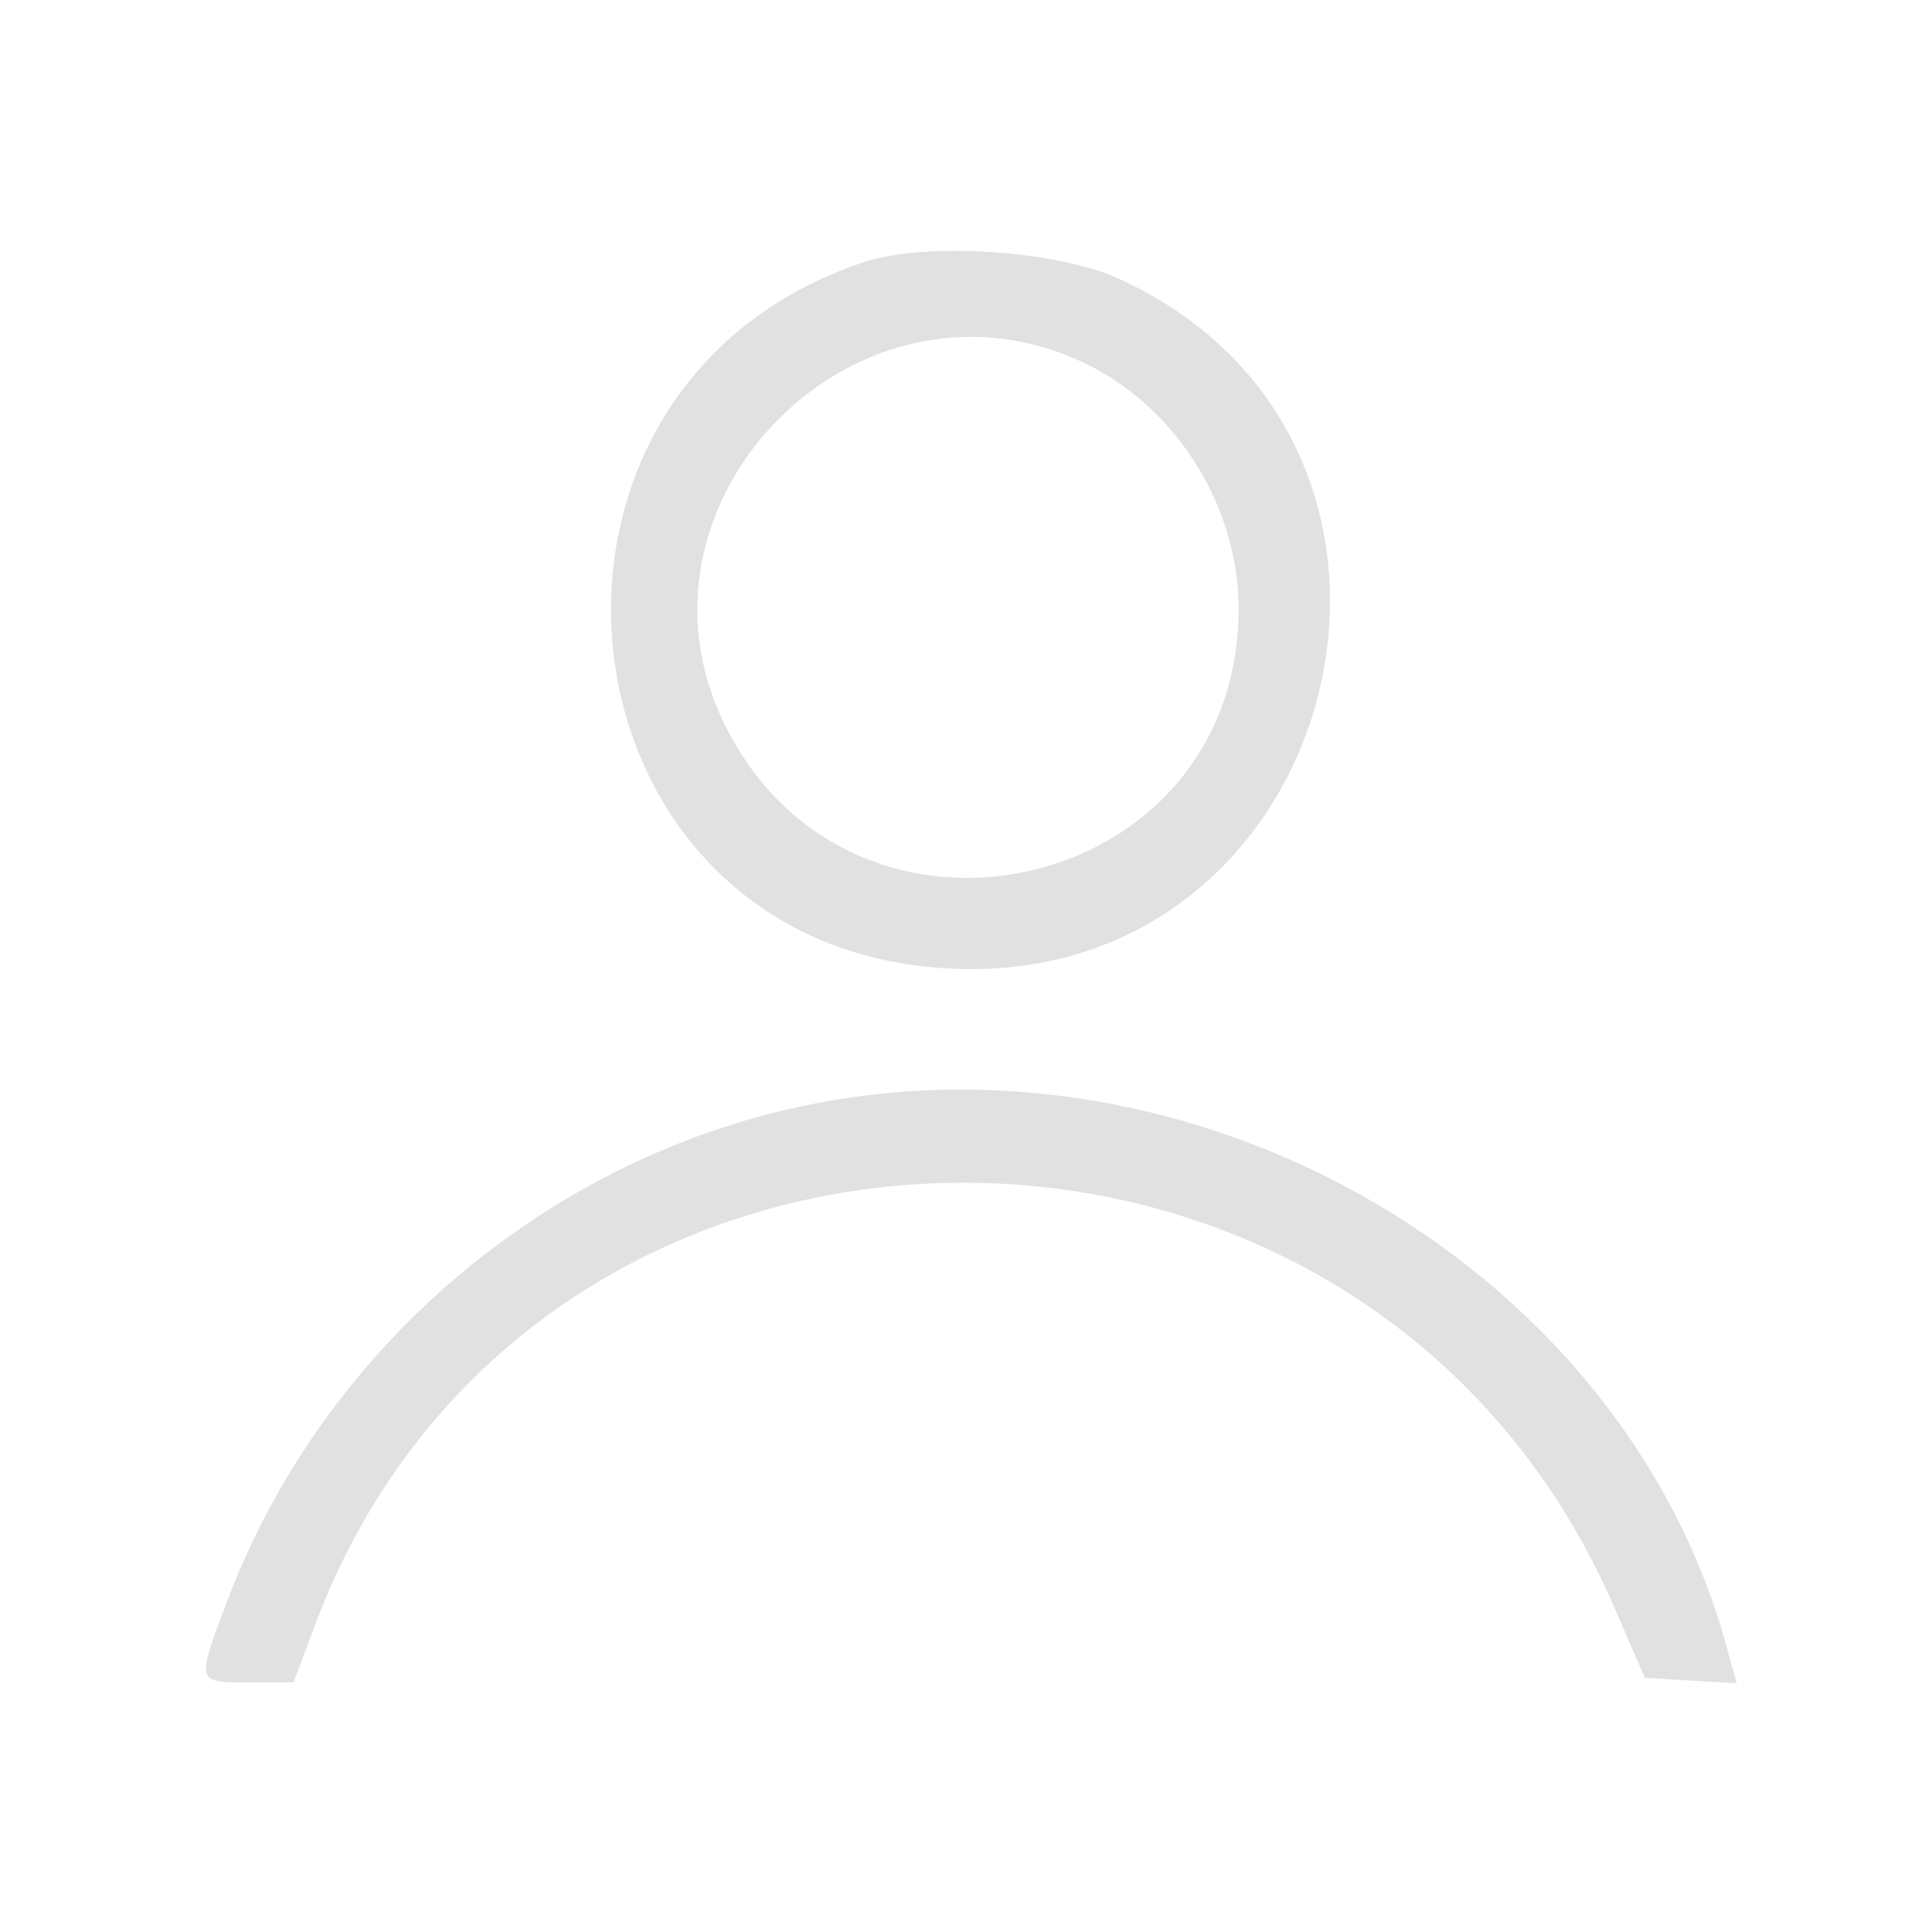 <?xml version="1.0" encoding="UTF-8" standalone="no"?>
<svg
   id="svg"
   width="400"
   height="400"
   viewBox="0, 0, 400,400"
   version="1.1"
   sodipodi:docname="profile.svg"
   inkscape:version="1.1.1 (3bf5ae0d25, 2021-09-20)"
   xmlns:inkscape="http://www.inkscape.org/namespaces/inkscape"
   xmlns:sodipodi="http://sodipodi.sourceforge.net/DTD/sodipodi-0.dtd"
   xmlns="http://www.w3.org/2000/svg"
   xmlns:svg="http://www.w3.org/2000/svg">
  <defs
     id="defs6772" />
  <sodipodi:namedview
     id="namedview6770"
     pagecolor="#ffffff"
     bordercolor="#ffffff"
     borderopacity="1.0"
     inkscape:pageshadow="2"
     inkscape:pageopacity="0.0"
     inkscape:pagecheckerboard="0"
     showgrid="false"
     inkscape:zoom="2.08"
     inkscape:cx="199.75962"
     inkscape:cy="199.75962"
     inkscape:window-width="1920"
     inkscape:window-height="1017"
     inkscape:window-x="-8"
     inkscape:window-y="-8"
     inkscape:window-maximized="1"
     inkscape:current-layer="svg" />
  <g
     id="svgg"
     style="fill:#e1e1e1">
    <path
       id="path0"
       d="M178.947 54.250 C 100.668 80.174,113.286 194.839,195.036 200.442 C 277.997 206.128,307.279 92.515,231.809 57.766 C 218.911 51.827,191.723 50.019,178.947 54.250 M223.064 74.491 C 242.863 83.239,256.473 104.301,256.441 126.143 C 256.353 185.558,176.161 203.392,149.953 149.825 C 127.627 104.192,176.442 53.892,223.064 74.491 M159.399 230.583 C 108.321 243.785,65.587 282.200,46.977 331.643 C 40.626 348.515,40.576 348.325,51.441 348.325 L 60.777 348.325 65.170 336.580 C 110.175 216.236,282.538 213.717,334.159 332.649 L 340.547 347.368 350.050 347.942 L 359.553 348.517 357.572 341.244 C 335.518 260.252,243.473 208.854,159.399 230.583 "
       stroke="none"
       fill="#ffffff"
       fill-rule="evenodd"
       style="fill:#e1e1e1" />
  </g>
</svg>
